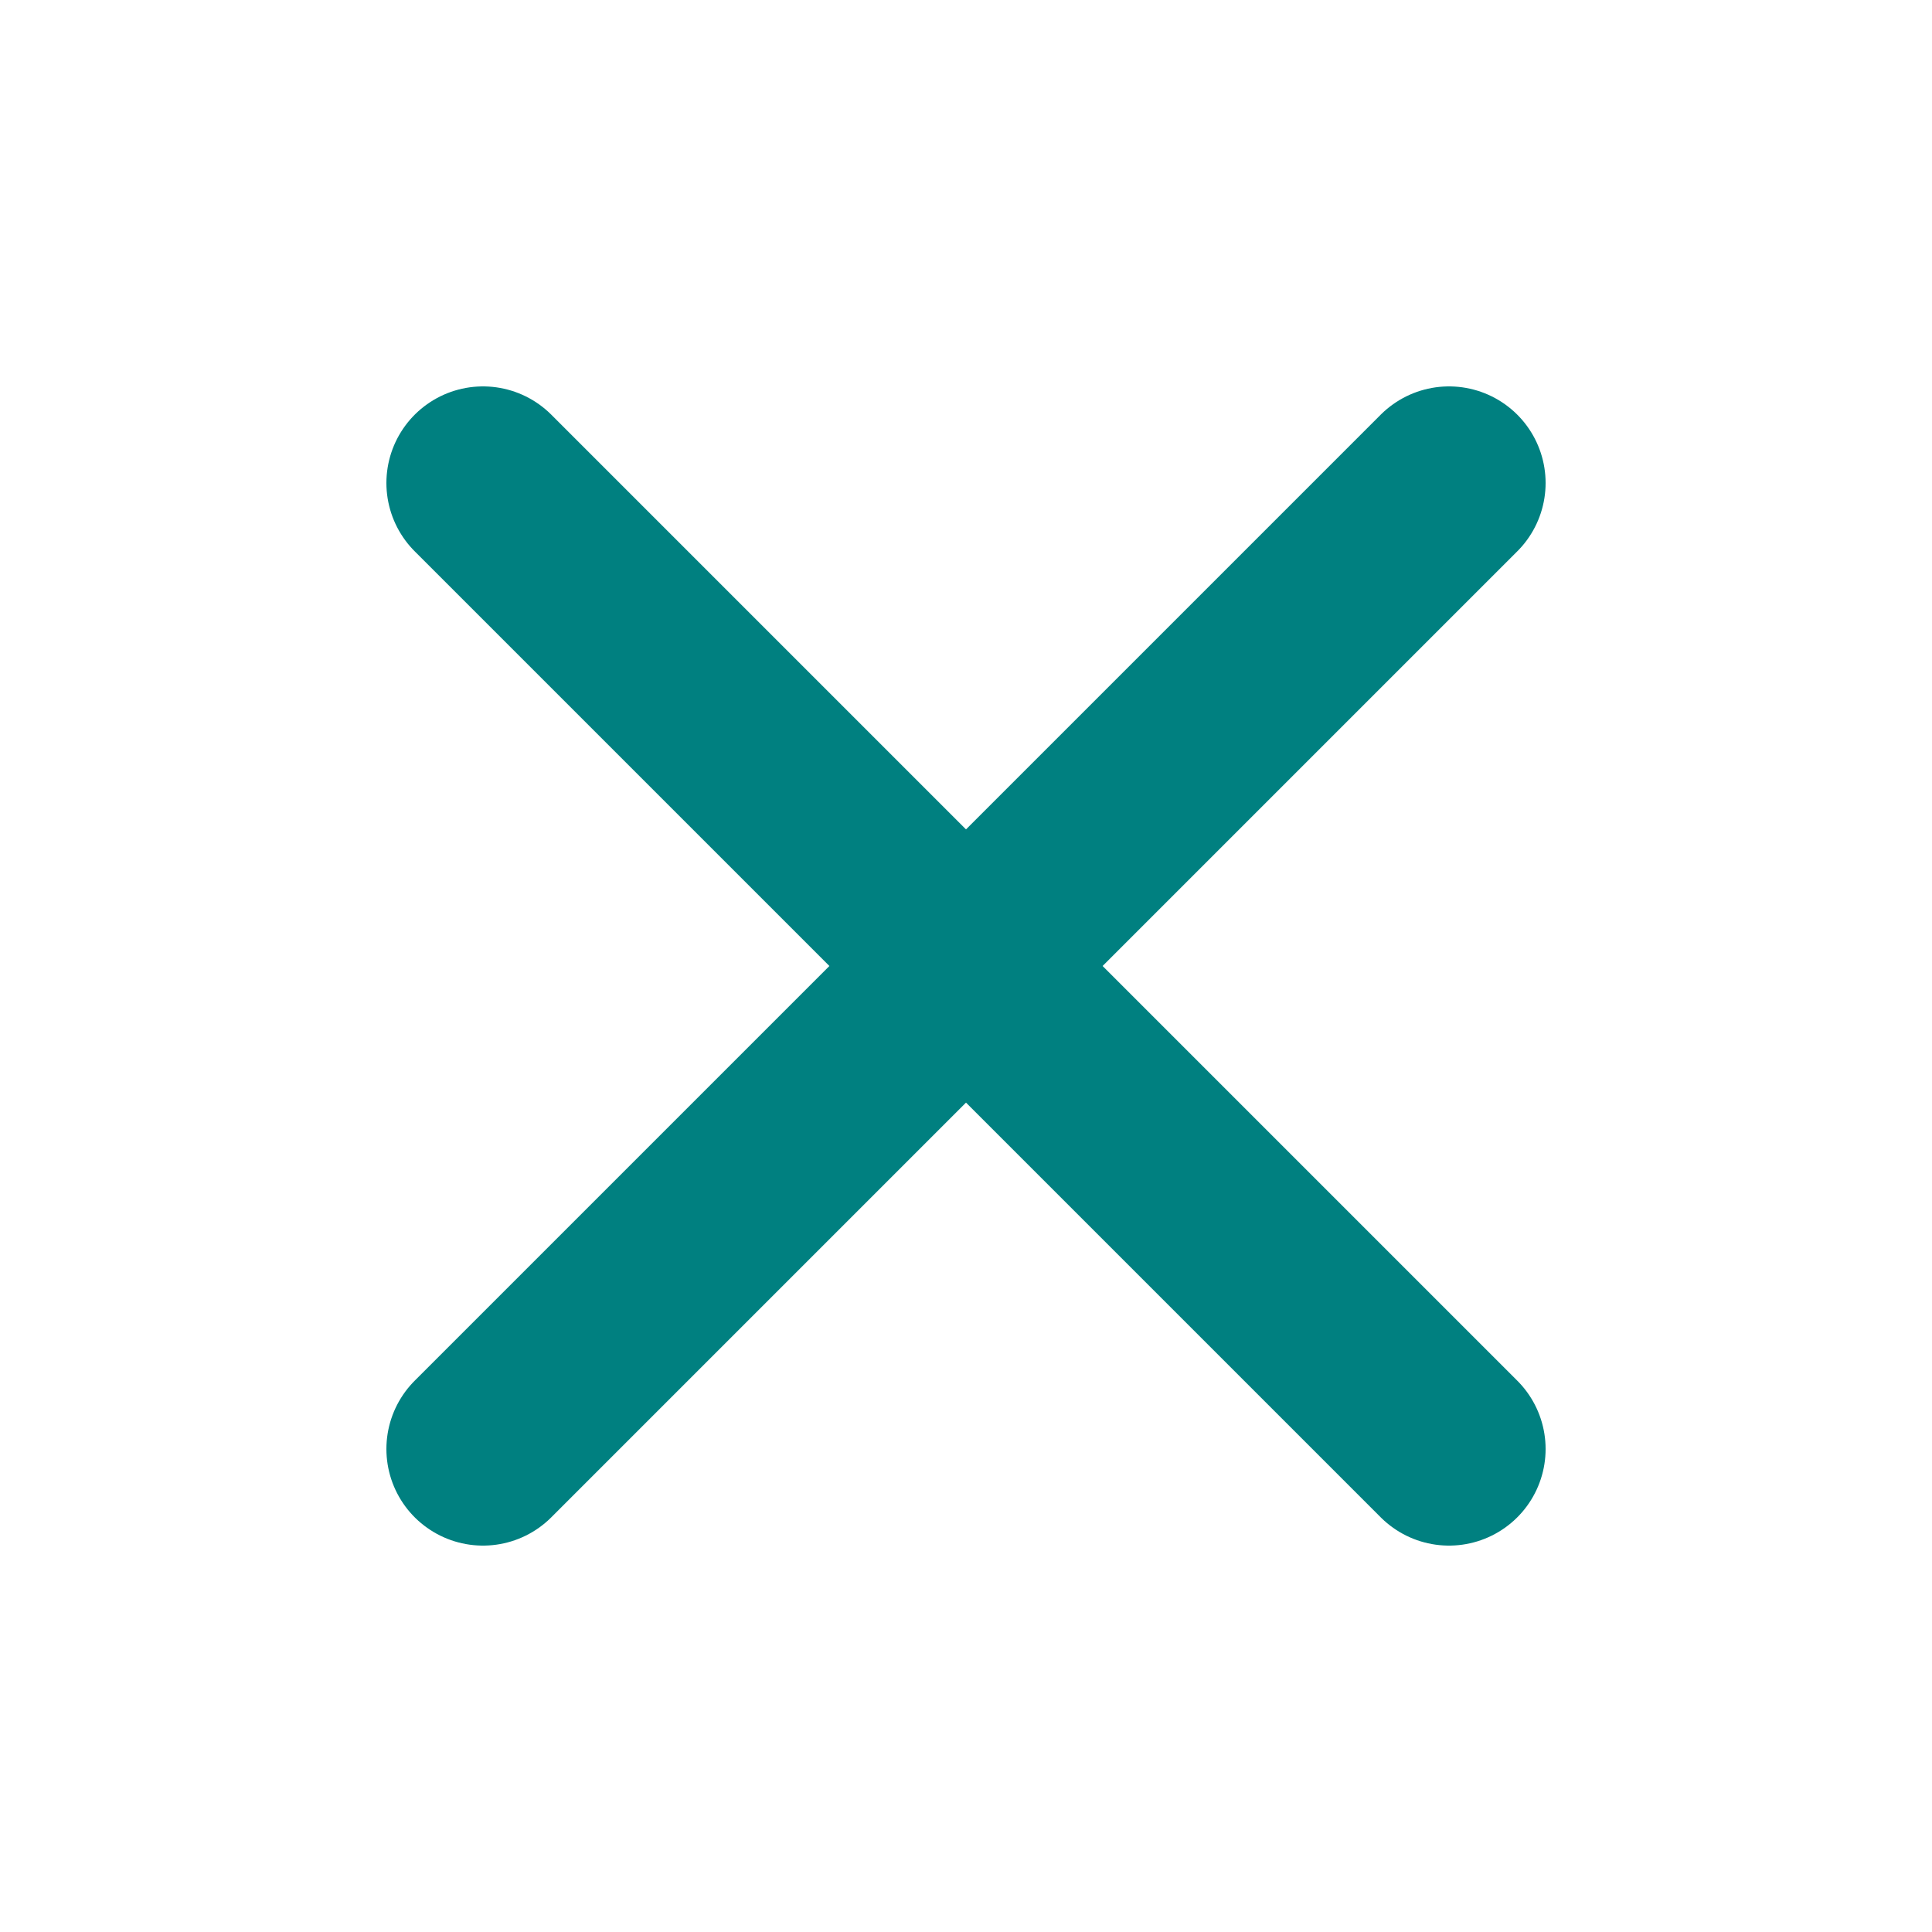 <svg width="20" height="20" viewBox="0 0 20 20" fill="none" xmlns="http://www.w3.org/2000/svg">
<path d="M15 5L5 15" stroke="#008080" stroke-width="2" stroke-linecap="round" stroke-linejoin="round"/>
<path d="M5 5L15 15" stroke="#008080" stroke-width="2" stroke-linecap="round" stroke-linejoin="round"/>
</svg>
